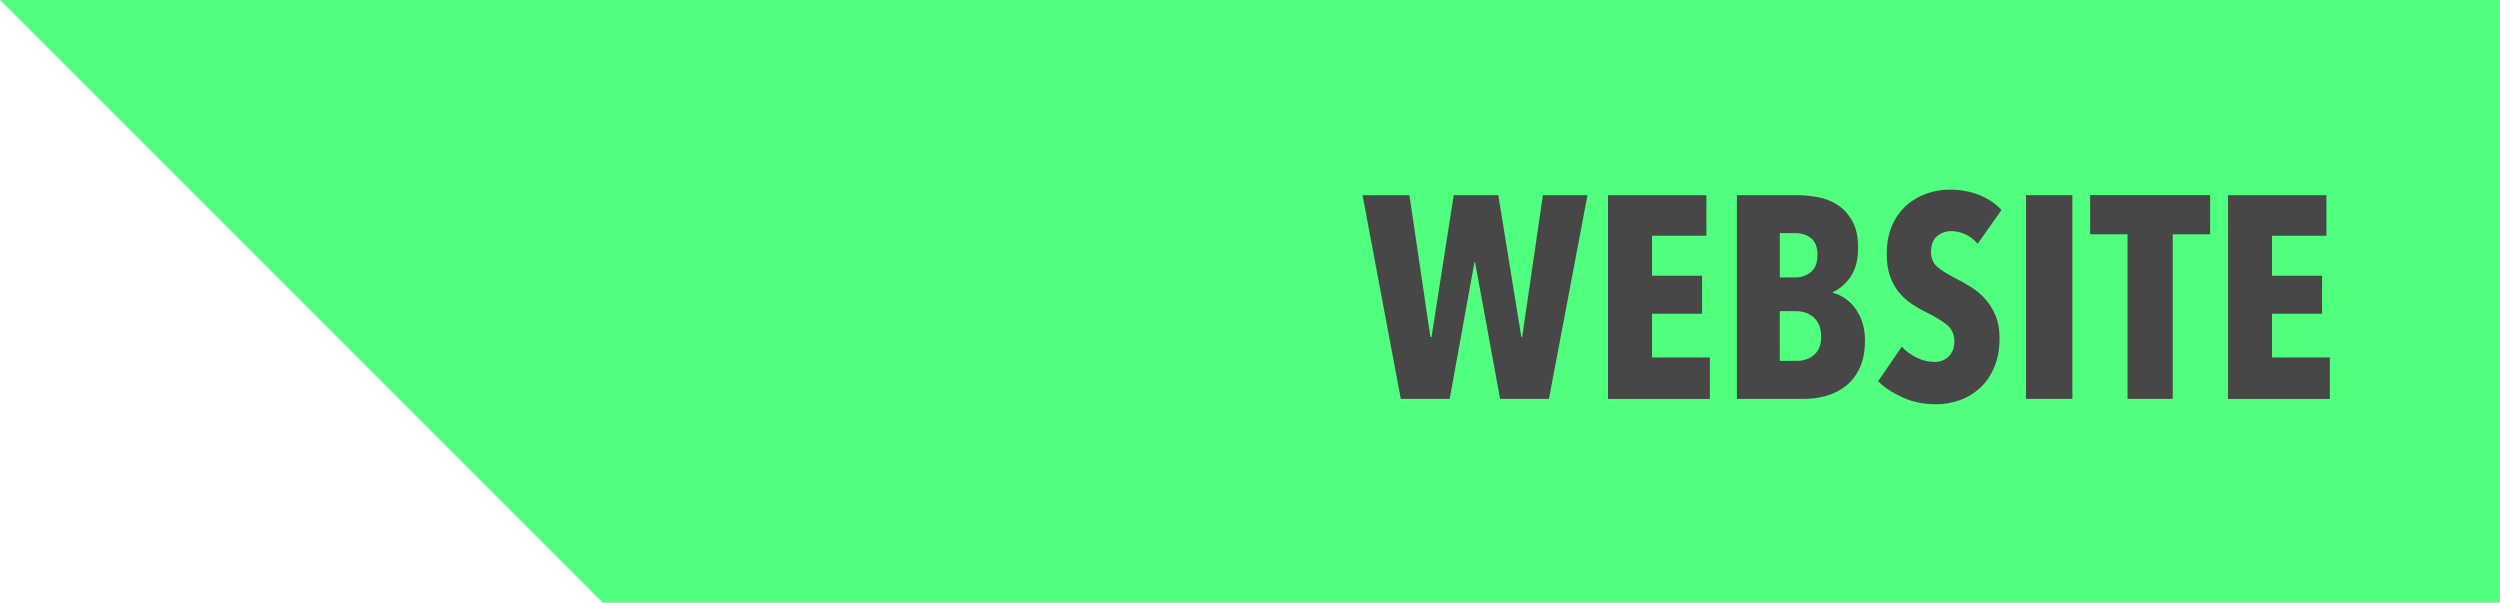 <?xml version="1.0" encoding="UTF-8"?>
<svg id="Layer_2" data-name="Layer 2" xmlns="http://www.w3.org/2000/svg" viewBox="0 0 504 121.5">
  <defs>
    <style>
      .cls-1 {
        fill: #474747;
      }

      .cls-2 {
        fill: #50ff7d;
      }
    </style>
  </defs>
  <g id="Layer_1-2" data-name="Layer 1">
    <g>
      <polygon class="cls-2" points="0 0 121.5 121.5 504 121.5 504 0 0 0"/>
      <g>
        <path class="cls-1" d="M312.28,80.41h-9.86l-5.05-27.55h-.12l-4.99,27.55h-9.86l-7.71-41.06h9.45l4.23,28.59h.23l4.47-28.59h8.99l4.64,28.59h.17l4.18-28.59h8.99l-7.77,41.06Z"/>
        <path class="cls-1" d="M324.17,80.41v-41.06h19.84v8.18h-10.96v8.06h10.09v7.66h-10.09v8.82h11.66v8.35h-20.53Z"/>
        <path class="cls-1" d="M375.97,68.69c0,2.2-.36,4.05-1.07,5.54-.72,1.49-1.65,2.69-2.81,3.6-1.16.91-2.47,1.57-3.92,1.97-1.45.41-2.91.61-4.38.61h-13.63v-41.06h12.3c1.28,0,2.63.14,4.06.41,1.43.27,2.74.78,3.92,1.54,1.18.75,2.17,1.83,2.96,3.22.79,1.39,1.19,3.19,1.19,5.39,0,2.44-.49,4.38-1.48,5.83-.99,1.45-2.19,2.5-3.62,3.16v.12c.77.19,1.55.54,2.32,1.04.77.5,1.47,1.15,2.09,1.94.62.79,1.12,1.75,1.51,2.87.39,1.12.58,2.4.58,3.83ZM366.4,51.38c0-1.59-.44-2.72-1.33-3.39-.89-.66-1.93-.99-3.13-.99h-3.13v8.93h3.19c1.12,0,2.14-.35,3.04-1.05.91-.7,1.36-1.87,1.36-3.5ZM367.15,67.85c0-.93-.15-1.72-.44-2.36s-.68-1.17-1.16-1.58c-.48-.41-1.03-.71-1.62-.9-.6-.19-1.19-.29-1.77-.29h-3.36v10.03h3.48c1.35,0,2.5-.41,3.45-1.22.95-.82,1.42-2.04,1.42-3.67Z"/>
        <path class="cls-1" d="M398.7,49.15c-.7-.81-1.51-1.44-2.44-1.89-.93-.44-1.9-.67-2.9-.67s-1.98.33-2.81.99c-.83.66-1.25,1.74-1.25,3.25,0,1.28.43,2.28,1.28,2.99.85.72,2.11,1.5,3.77,2.35.93.46,1.92,1.02,2.95,1.66,1.03.64,1.98,1.42,2.83,2.35.86.93,1.57,2.04,2.13,3.34.56,1.3.85,2.84.85,4.62,0,2.21-.35,4.15-1.05,5.84-.7,1.68-1.64,3.08-2.83,4.18-1.19,1.1-2.56,1.94-4.11,2.5-1.55.56-3.16.84-4.83.84-2.47,0-4.73-.46-6.76-1.39-2.03-.93-3.66-2.01-4.9-3.25l4.76-6.96c.89.93,1.91,1.67,3.07,2.23,1.16.56,2.34.84,3.54.84,1.12,0,2.07-.37,2.84-1.1.77-.73,1.16-1.76,1.16-3.07s-.46-2.43-1.39-3.22c-.93-.79-2.28-1.63-4.06-2.52-1.12-.54-2.17-1.14-3.16-1.8-.99-.66-1.86-1.45-2.61-2.38-.75-.93-1.34-2.01-1.77-3.25-.43-1.24-.64-2.71-.64-4.41,0-2.28.38-4.24,1.13-5.89.75-1.64,1.74-2.99,2.96-4.03,1.22-1.04,2.57-1.82,4.06-2.32,1.49-.5,2.99-.75,4.49-.75,2.24,0,4.25.37,6.03,1.09,1.78.73,3.27,1.73,4.47,3l-4.81,6.81Z"/>
        <path class="cls-1" d="M408.45,80.41v-41.06h9.34v41.06h-9.34Z"/>
        <path class="cls-1" d="M438.02,47.23v33.18h-9.11v-33.18h-7.54v-7.89h24.19v7.89h-7.54Z"/>
        <path class="cls-1" d="M449.16,80.41v-41.06h19.84v8.18h-10.96v8.06h10.09v7.66h-10.09v8.82h11.66v8.35h-20.53Z"/>
      </g>
    </g>
  </g>
</svg>